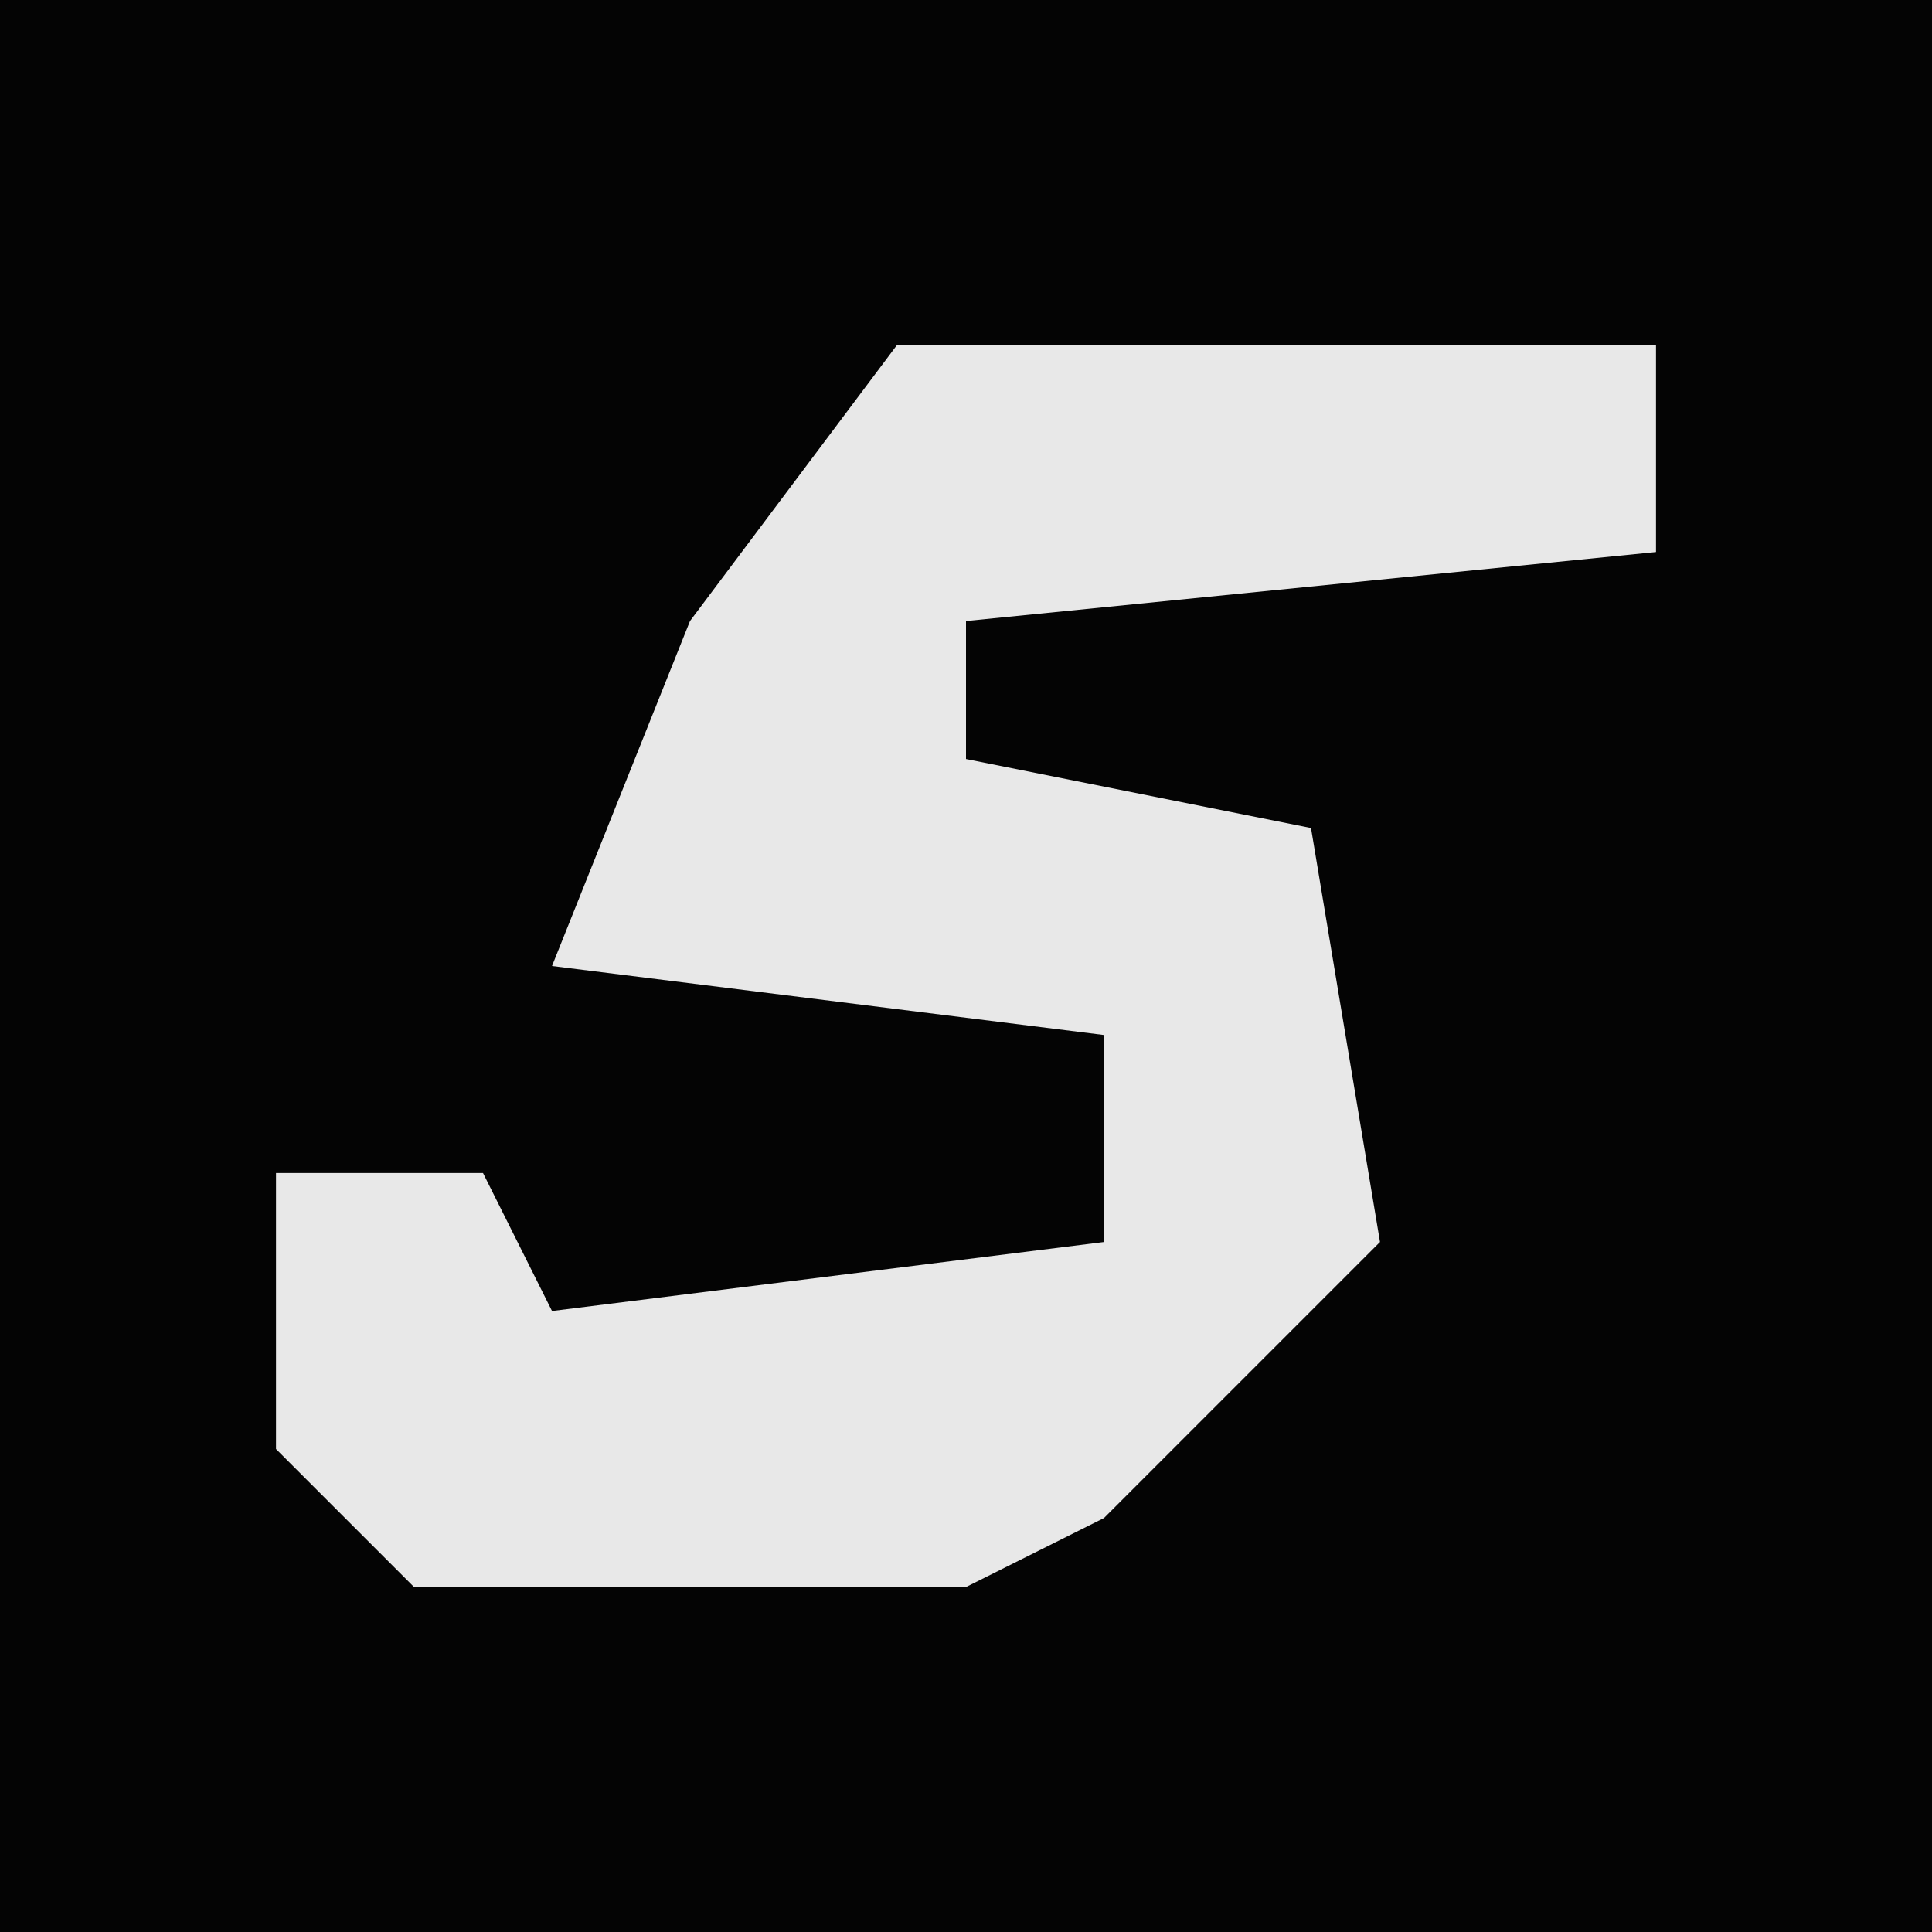<?xml version="1.0" encoding="UTF-8"?>
<svg version="1.1" xmlns="http://www.w3.org/2000/svg" width="28" height="28">
<path d="M0,0 L28,0 L28,28 L0,28 Z " fill="#040404" transform="translate(0,0)"/>
<path d="M0,0 L11,0 L11,3 L1,4 L1,6 L6,7 L7,13 L3,17 L1,18 L-7,18 L-9,16 L-9,12 L-6,12 L-5,14 L3,13 L3,10 L-5,9 L-3,4 Z " fill="#E8E8E8" transform="translate(13,5)"/>
</svg>
